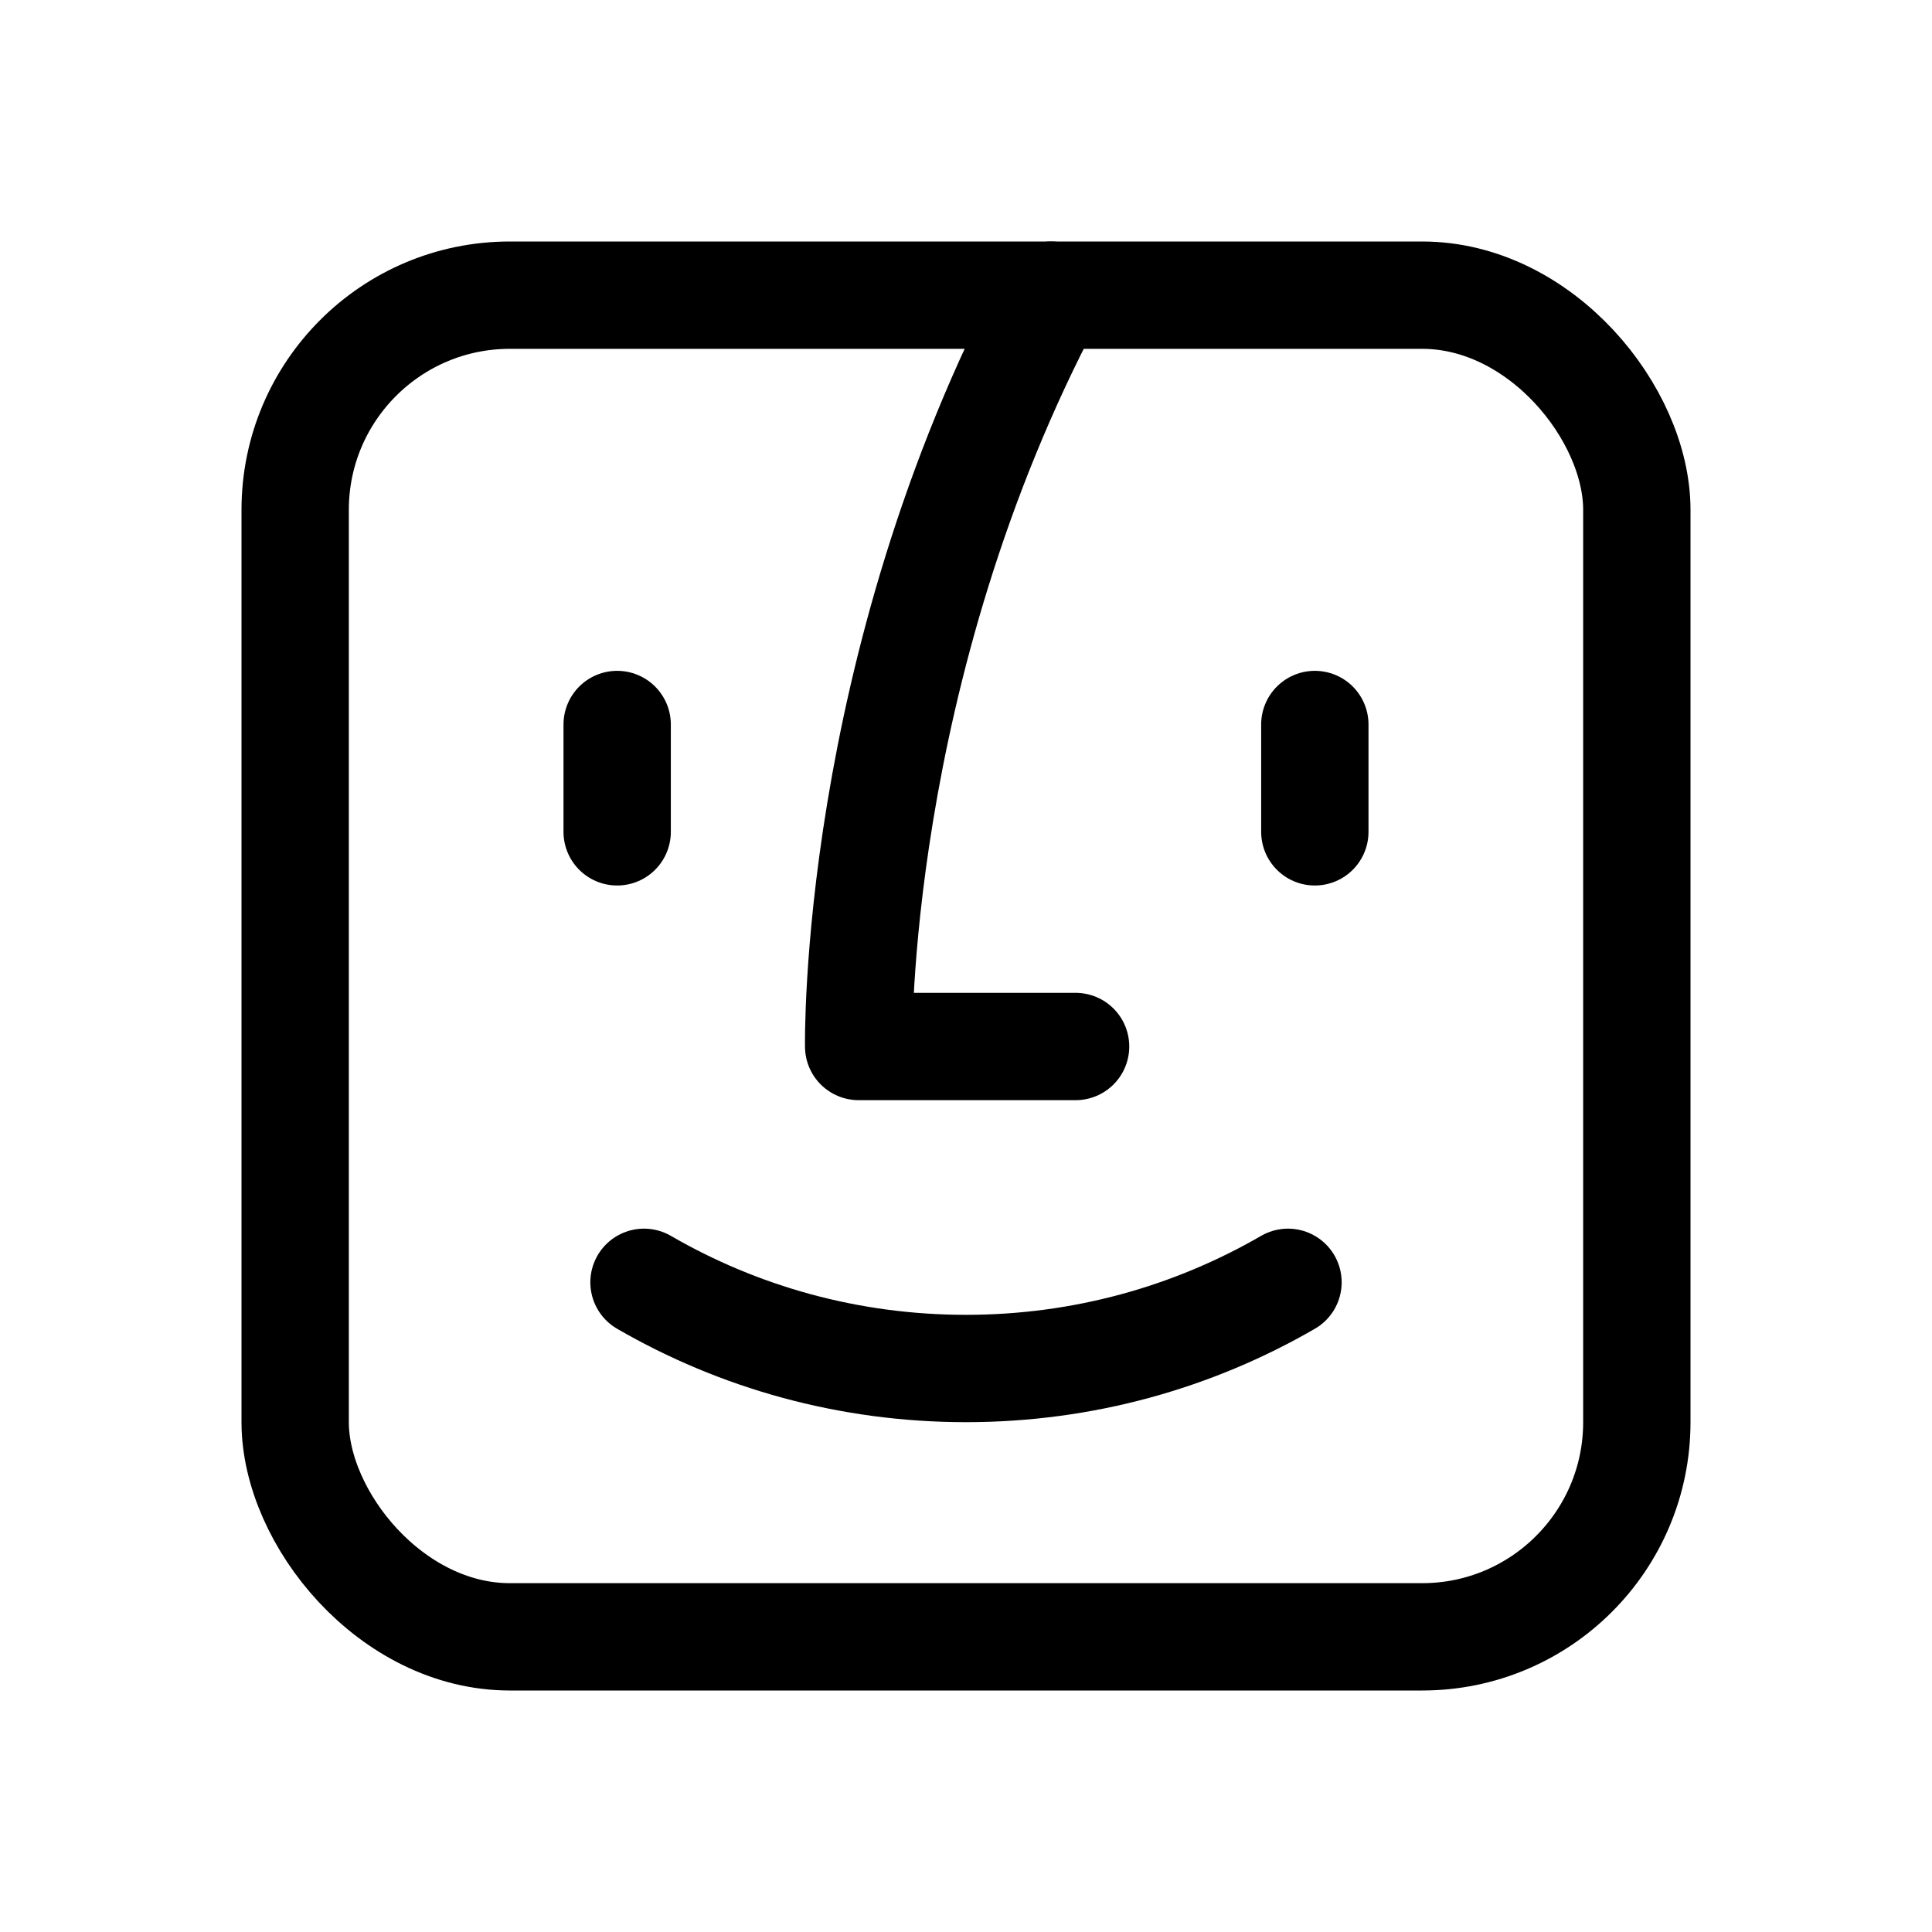 <svg xmlns="http://www.w3.org/2000/svg" height="18" width="18" viewBox="0 0 18 18"><title>finder</title><g fill="none" stroke="currentColor" class="nc-icon-wrapper"><path d="M9.792,2.75c-1.854,3.5-1.792,7-1.792,7h2.021" stroke-linecap="round" stroke-linejoin="round" stroke="currentColor"></path><path d="M12,11.947c-.883,.511-1.907,.803-3,.803s-2.118-.292-3-.803" stroke-linecap="round" stroke-linejoin="round" stroke="currentColor"></path><line x1="5.75" y1="6.75" x2="5.75" y2="7.75" stroke-linecap="round" stroke-linejoin="round" stroke="currentColor"></line><line x1="12.25" y1="6.75" x2="12.25" y2="7.75" stroke-linecap="round" stroke-linejoin="round" stroke="currentColor"></line><rect x="2.75" y="2.75" width="12.5" height="12.5" rx="2" ry="2" stroke-linecap="round" stroke-linejoin="round"></rect></g></svg>